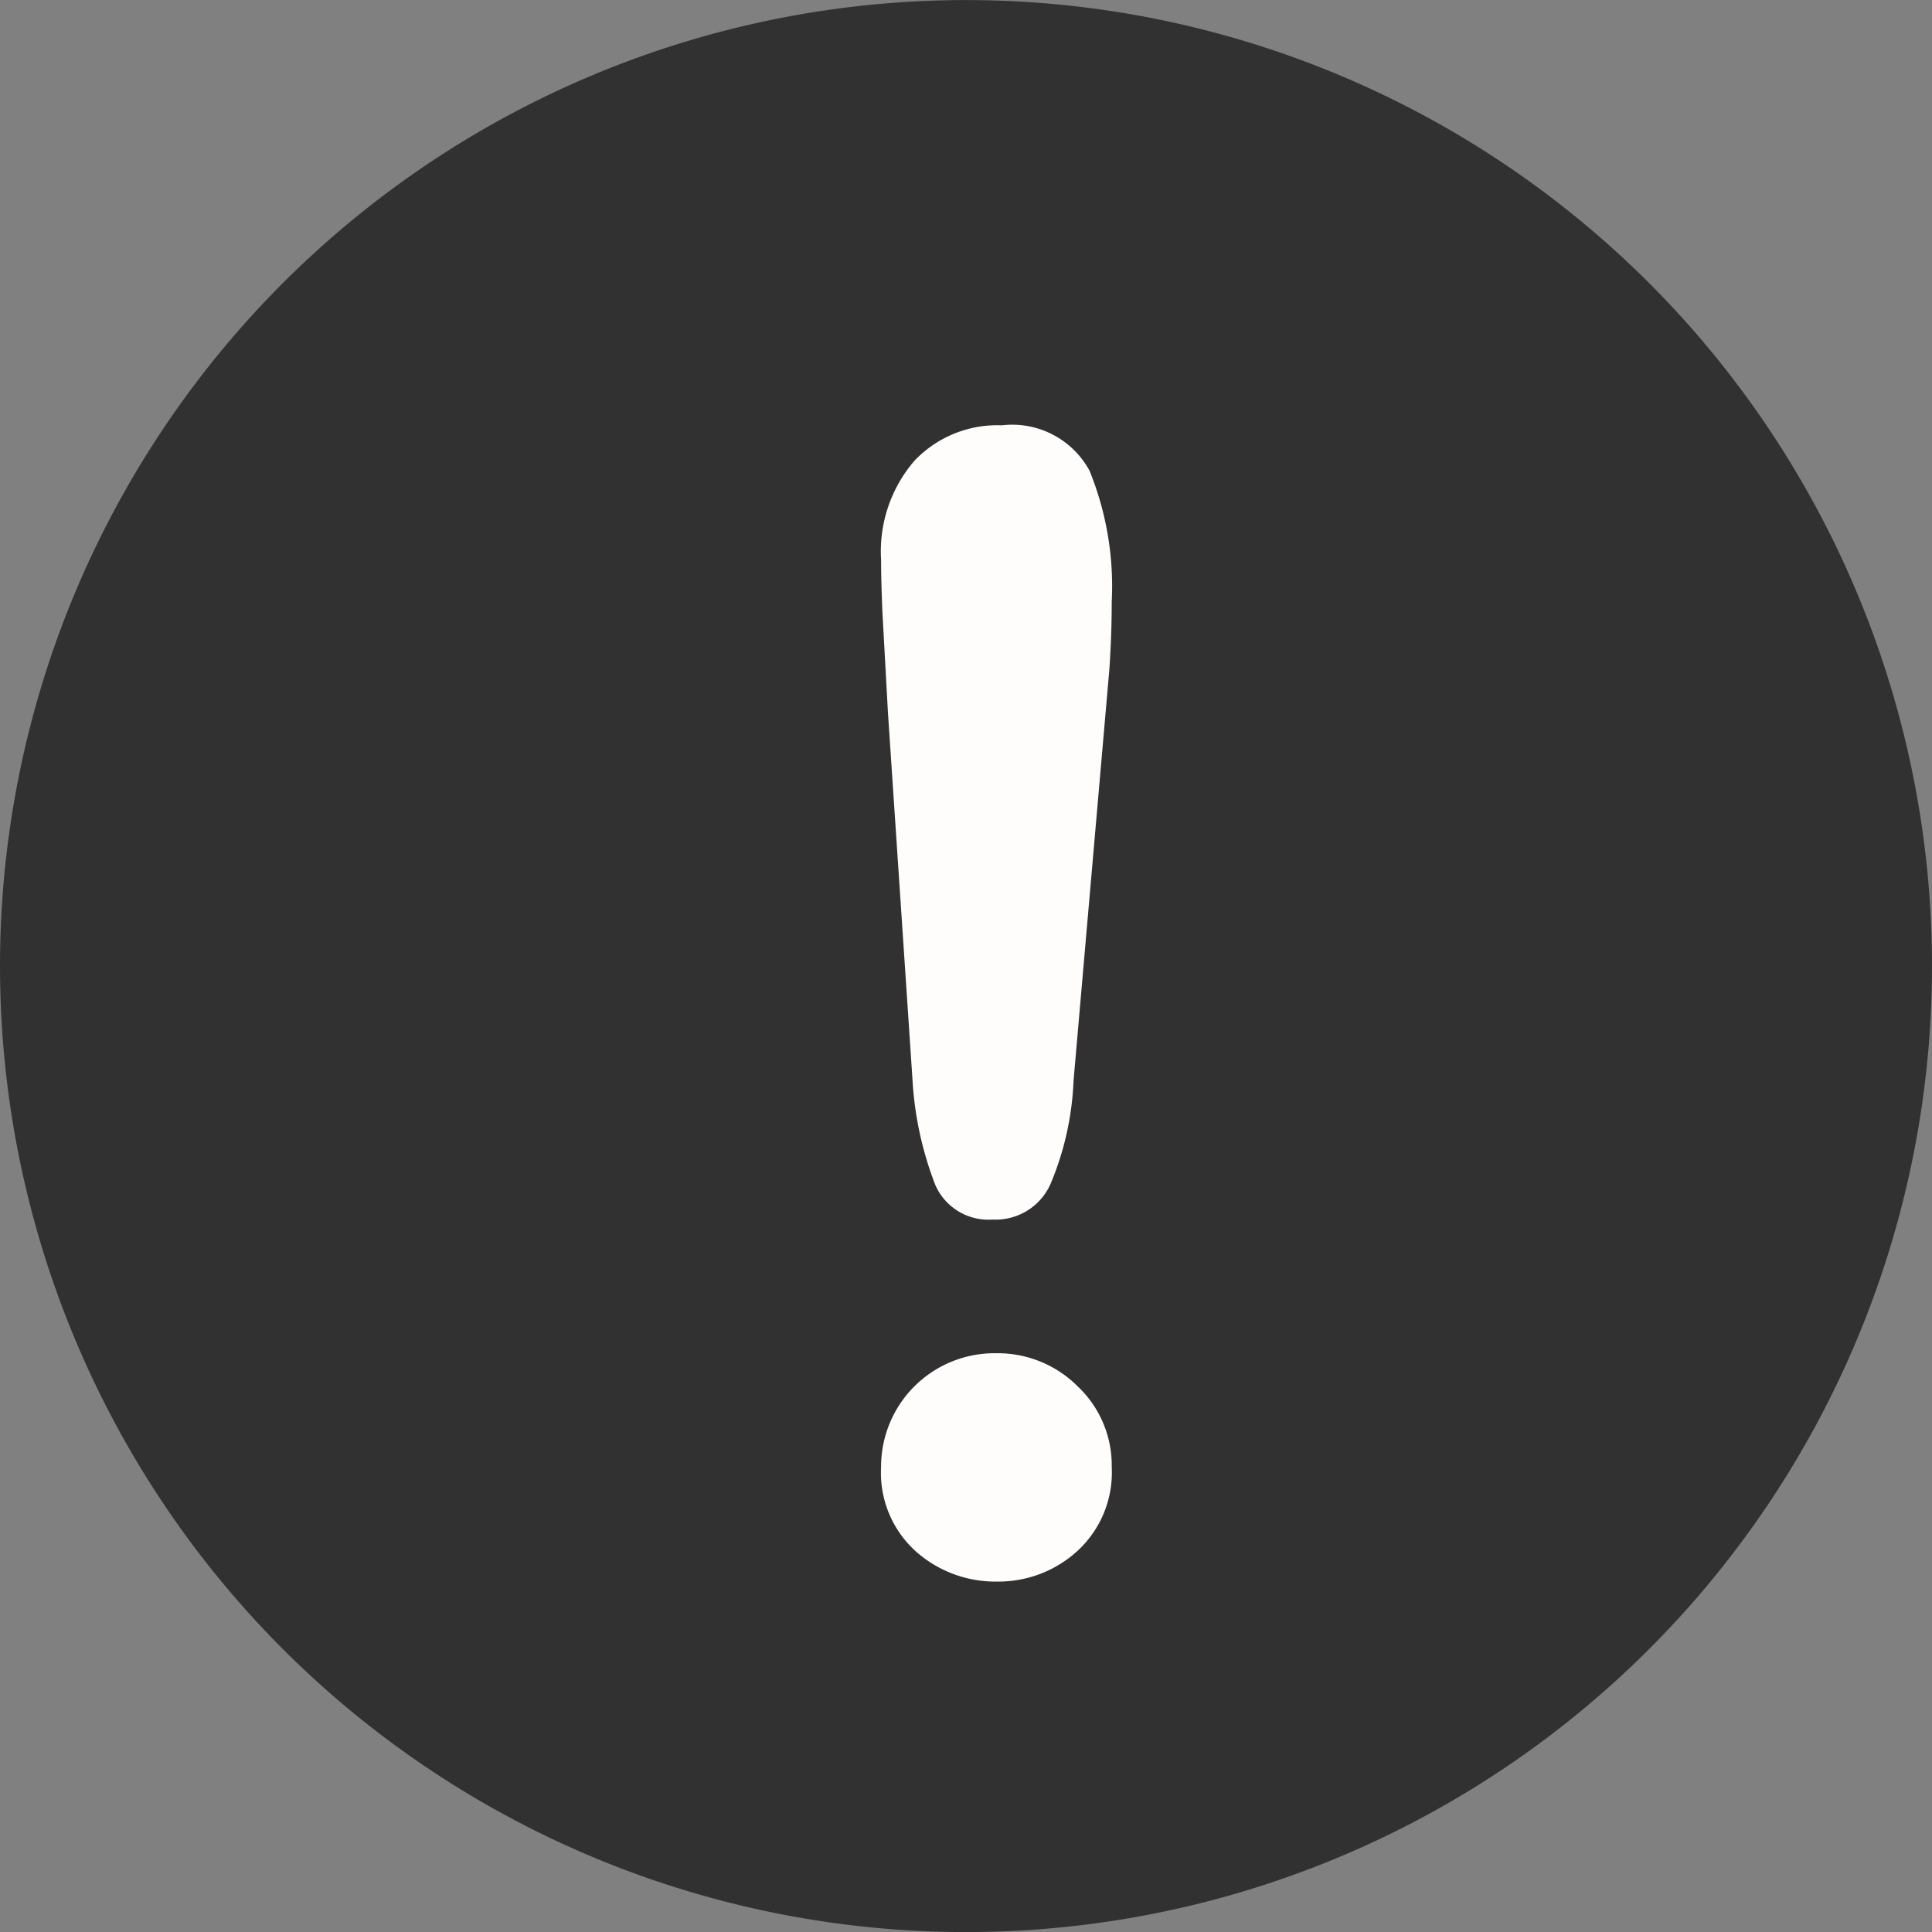 <svg id="ic_exclamation_mark" xmlns="http://www.w3.org/2000/svg" width="21" height="21"
    viewBox="0 0 21 21">
    <rect x="0" y="0" width="21" height="21" fill="#808080" stroke="none"/>
    <path id="path" d="M10.5,10.5,0,10.5a10.5,10.5,0,1,1,3.075,7.425A10.506,10.506,0,0,1,0,10.5"
        fill="#313131" fill-rule="evenodd" />
    <path id="path_2"
        d="M9.918,11.729,9.652,7.753l-.06-1.089c-.01-.236-.015-.43-.015-.579A1.51,1.51,0,0,1,9.938,5.01a1.241,1.241,0,0,1,.951-.387.956.956,0,0,1,.954.494,3.336,3.336,0,0,1,.241,1.424c0,.244-.009.489-.026.738l-.389,4.467a3.216,3.216,0,0,1-.249,1.12.652.652,0,0,1-.631.39.63.63,0,0,1-.623-.377A3.747,3.747,0,0,1,9.918,11.729Zm.921,5.462a1.3,1.3,0,0,1-.884-.328,1.149,1.149,0,0,1-.378-.917,1.233,1.233,0,0,1,1.245-1.237,1.231,1.231,0,0,1,.893.361,1.181,1.181,0,0,1,.369.876,1.157,1.157,0,0,1-.374.913A1.271,1.271,0,0,1,10.839,17.191Z"
        fill="#fffcfc" />
</svg>
